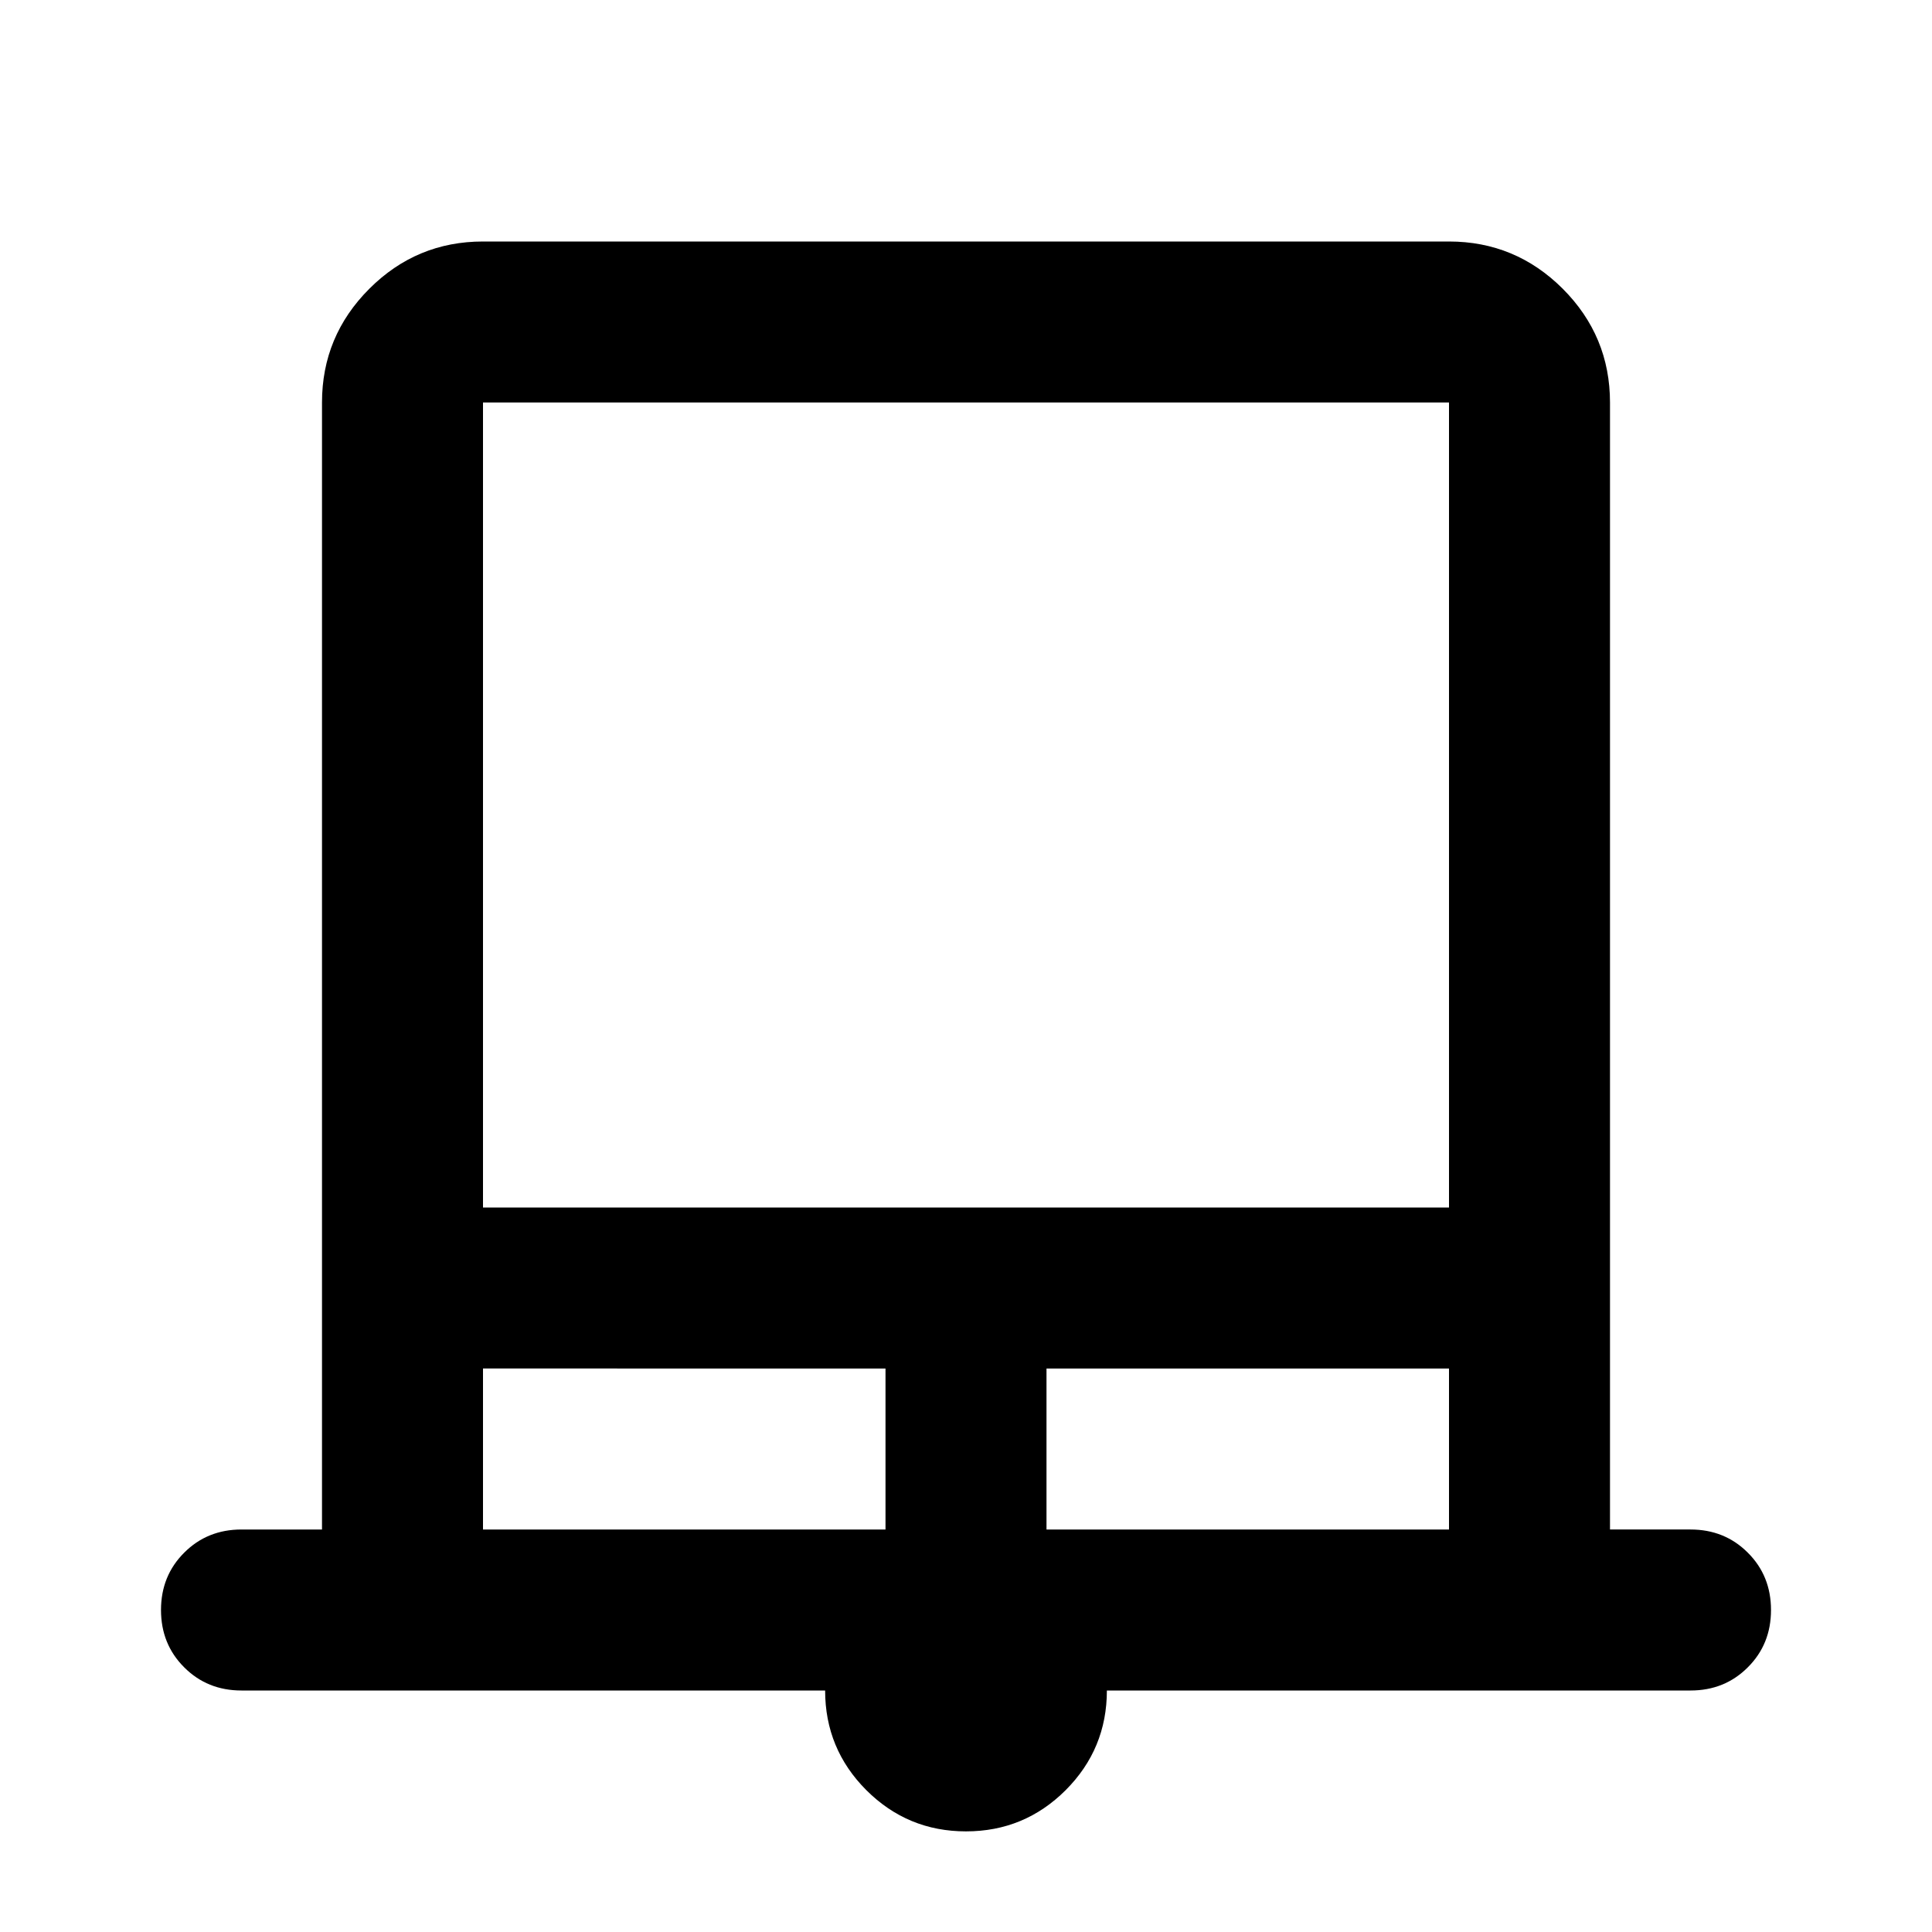 <svg xmlns="http://www.w3.org/2000/svg" viewBox="0 0 24 24"><path d="M12 22.75q-.725 0-1.238-.512-.512-.513-.512-1.238H3q-.425 0-.712-.288Q2 20.425 2 20t.288-.712Q2.575 19 3 19h1V5q0-.825.588-1.413Q5.175 3 6 3h12q.825 0 1.413.587Q20 4.175 20 5v14h1q.425 0 .712.288.288.287.288.712t-.288.712Q21.425 21 21 21h-7.25q0 .725-.512 1.238-.513.512-1.238.512ZM6 15h12V5H6Zm0 4h5v-2H6Zm7 0h5v-2h-5ZM6 5h12H6Z"/></svg>